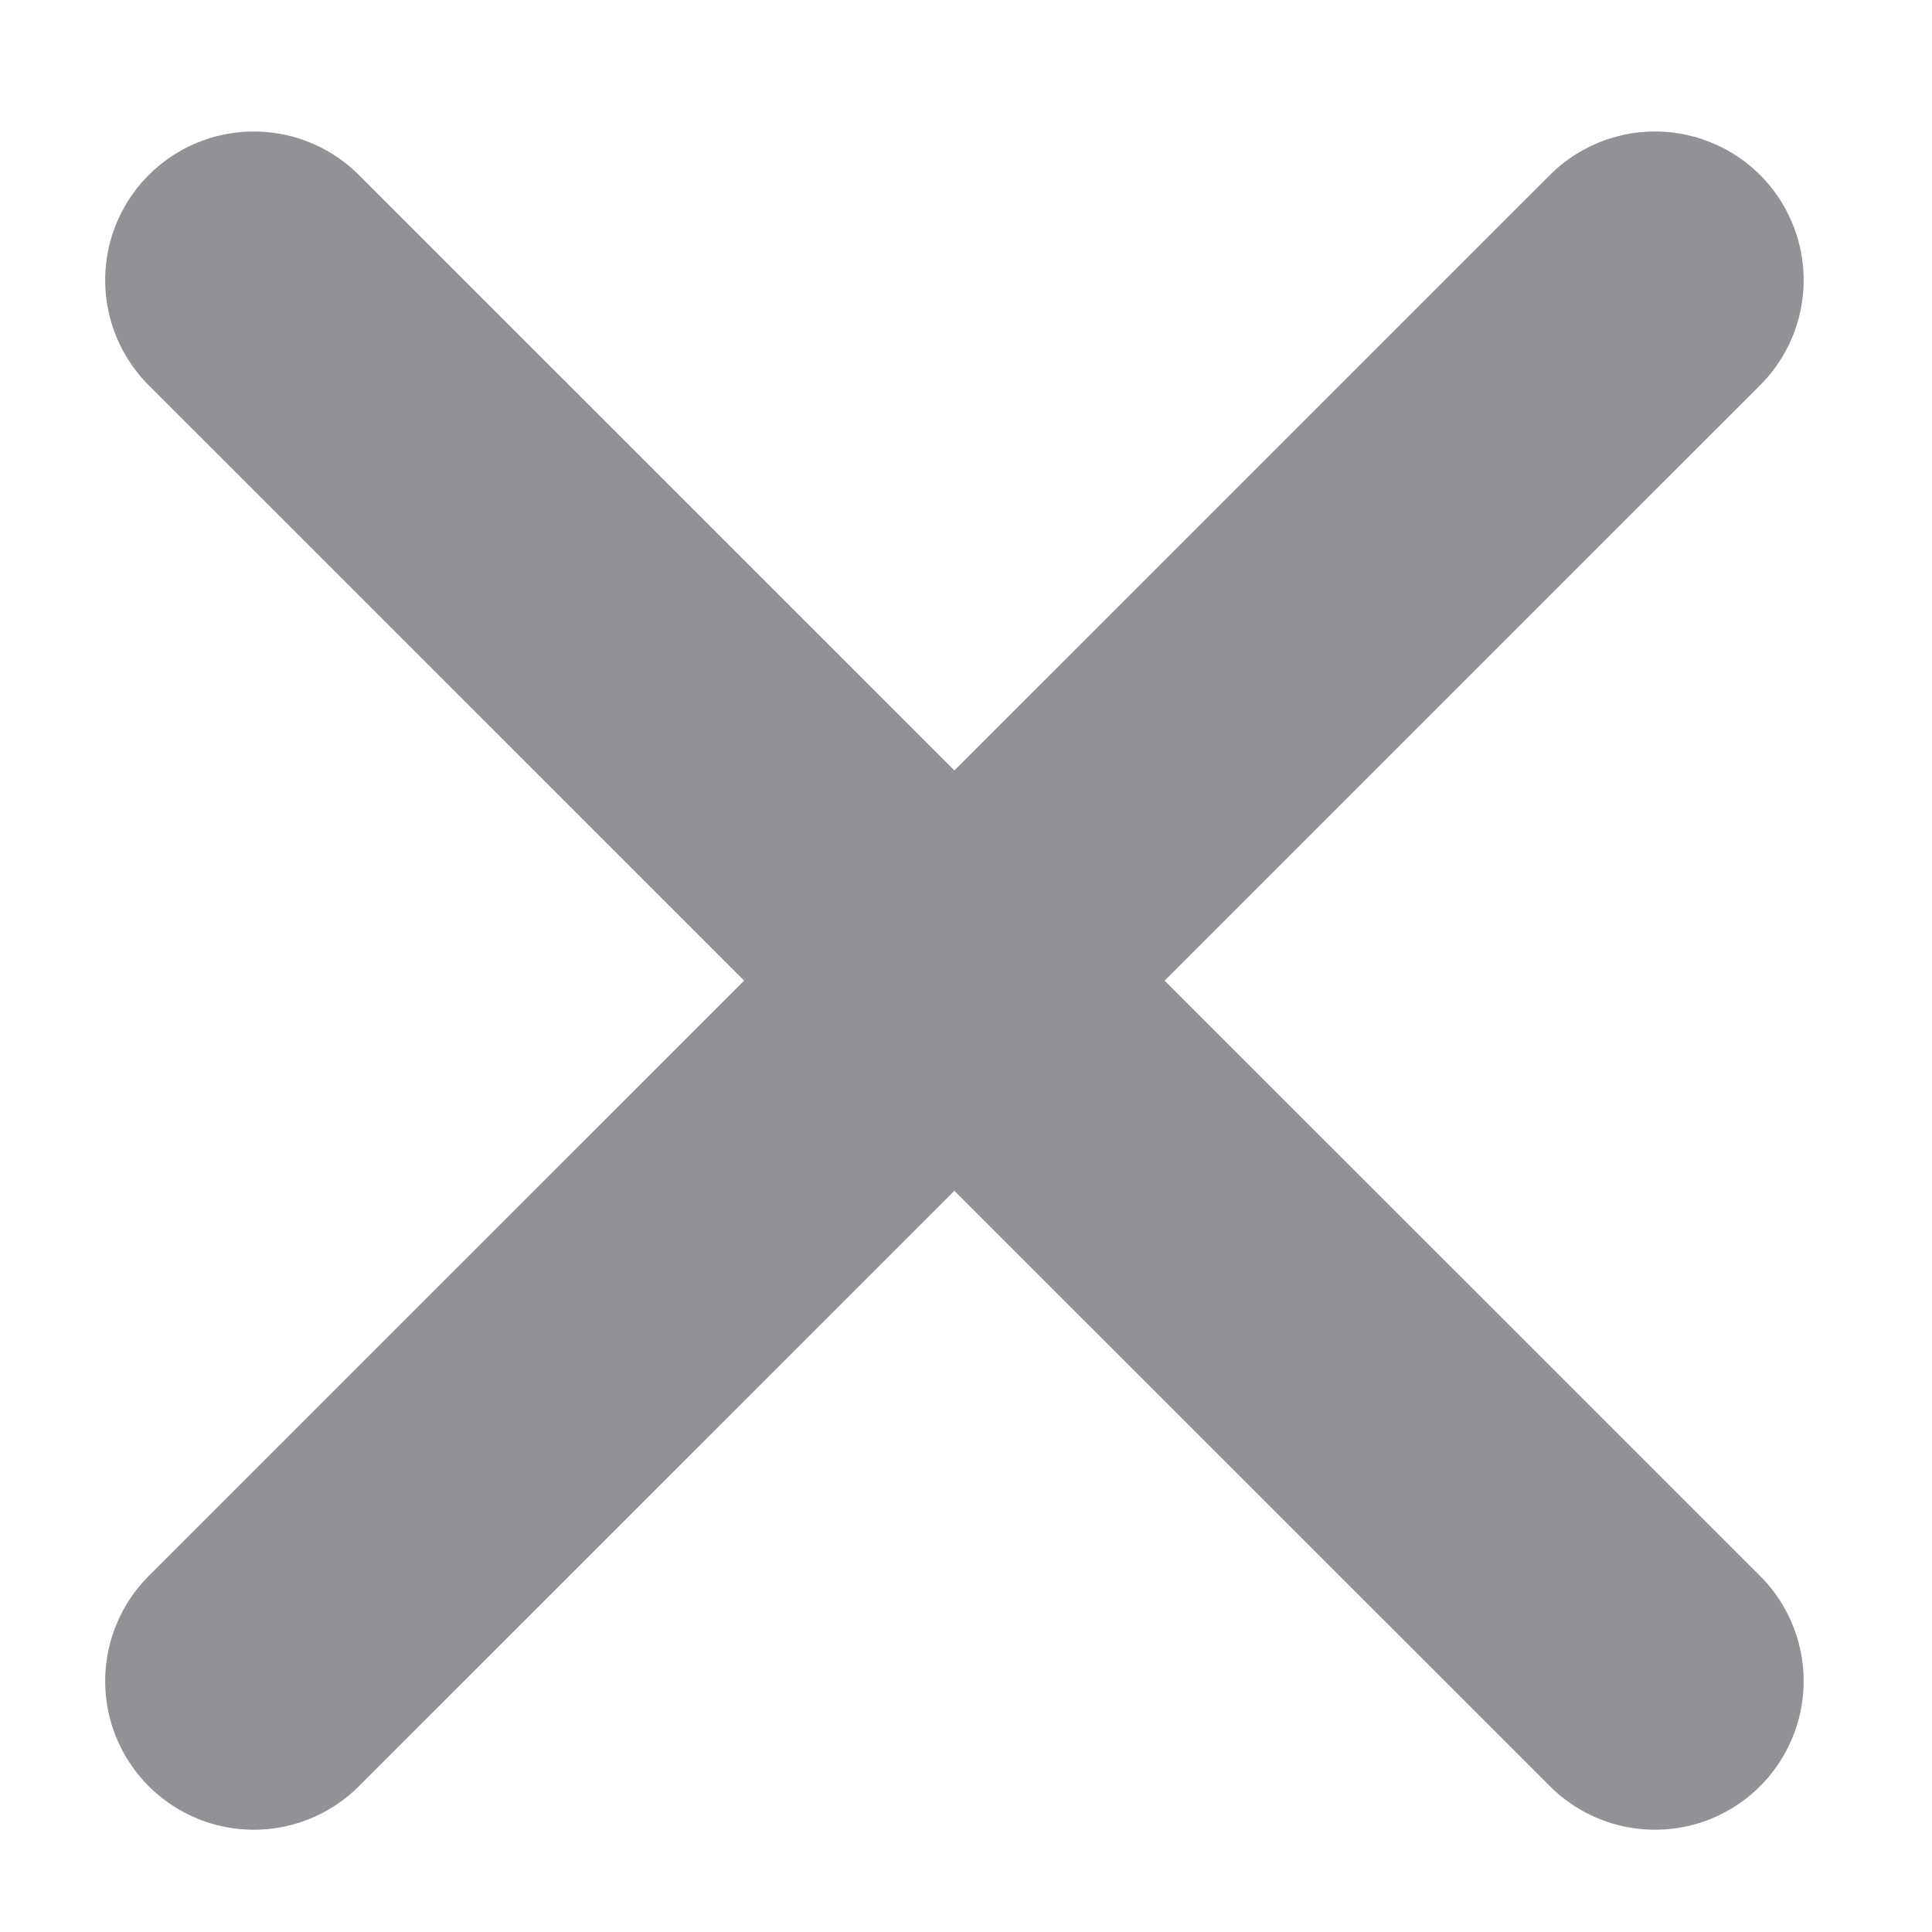 <svg width="8" height="8" viewBox="0 0 8 8" fill="none" xmlns="http://www.w3.org/2000/svg">
<path d="M1.051 6.961L6.853 1.16M1.051 1.16L6.853 6.961" stroke="#939195" stroke-width="1.231" stroke-linecap="round"/>
</svg>
